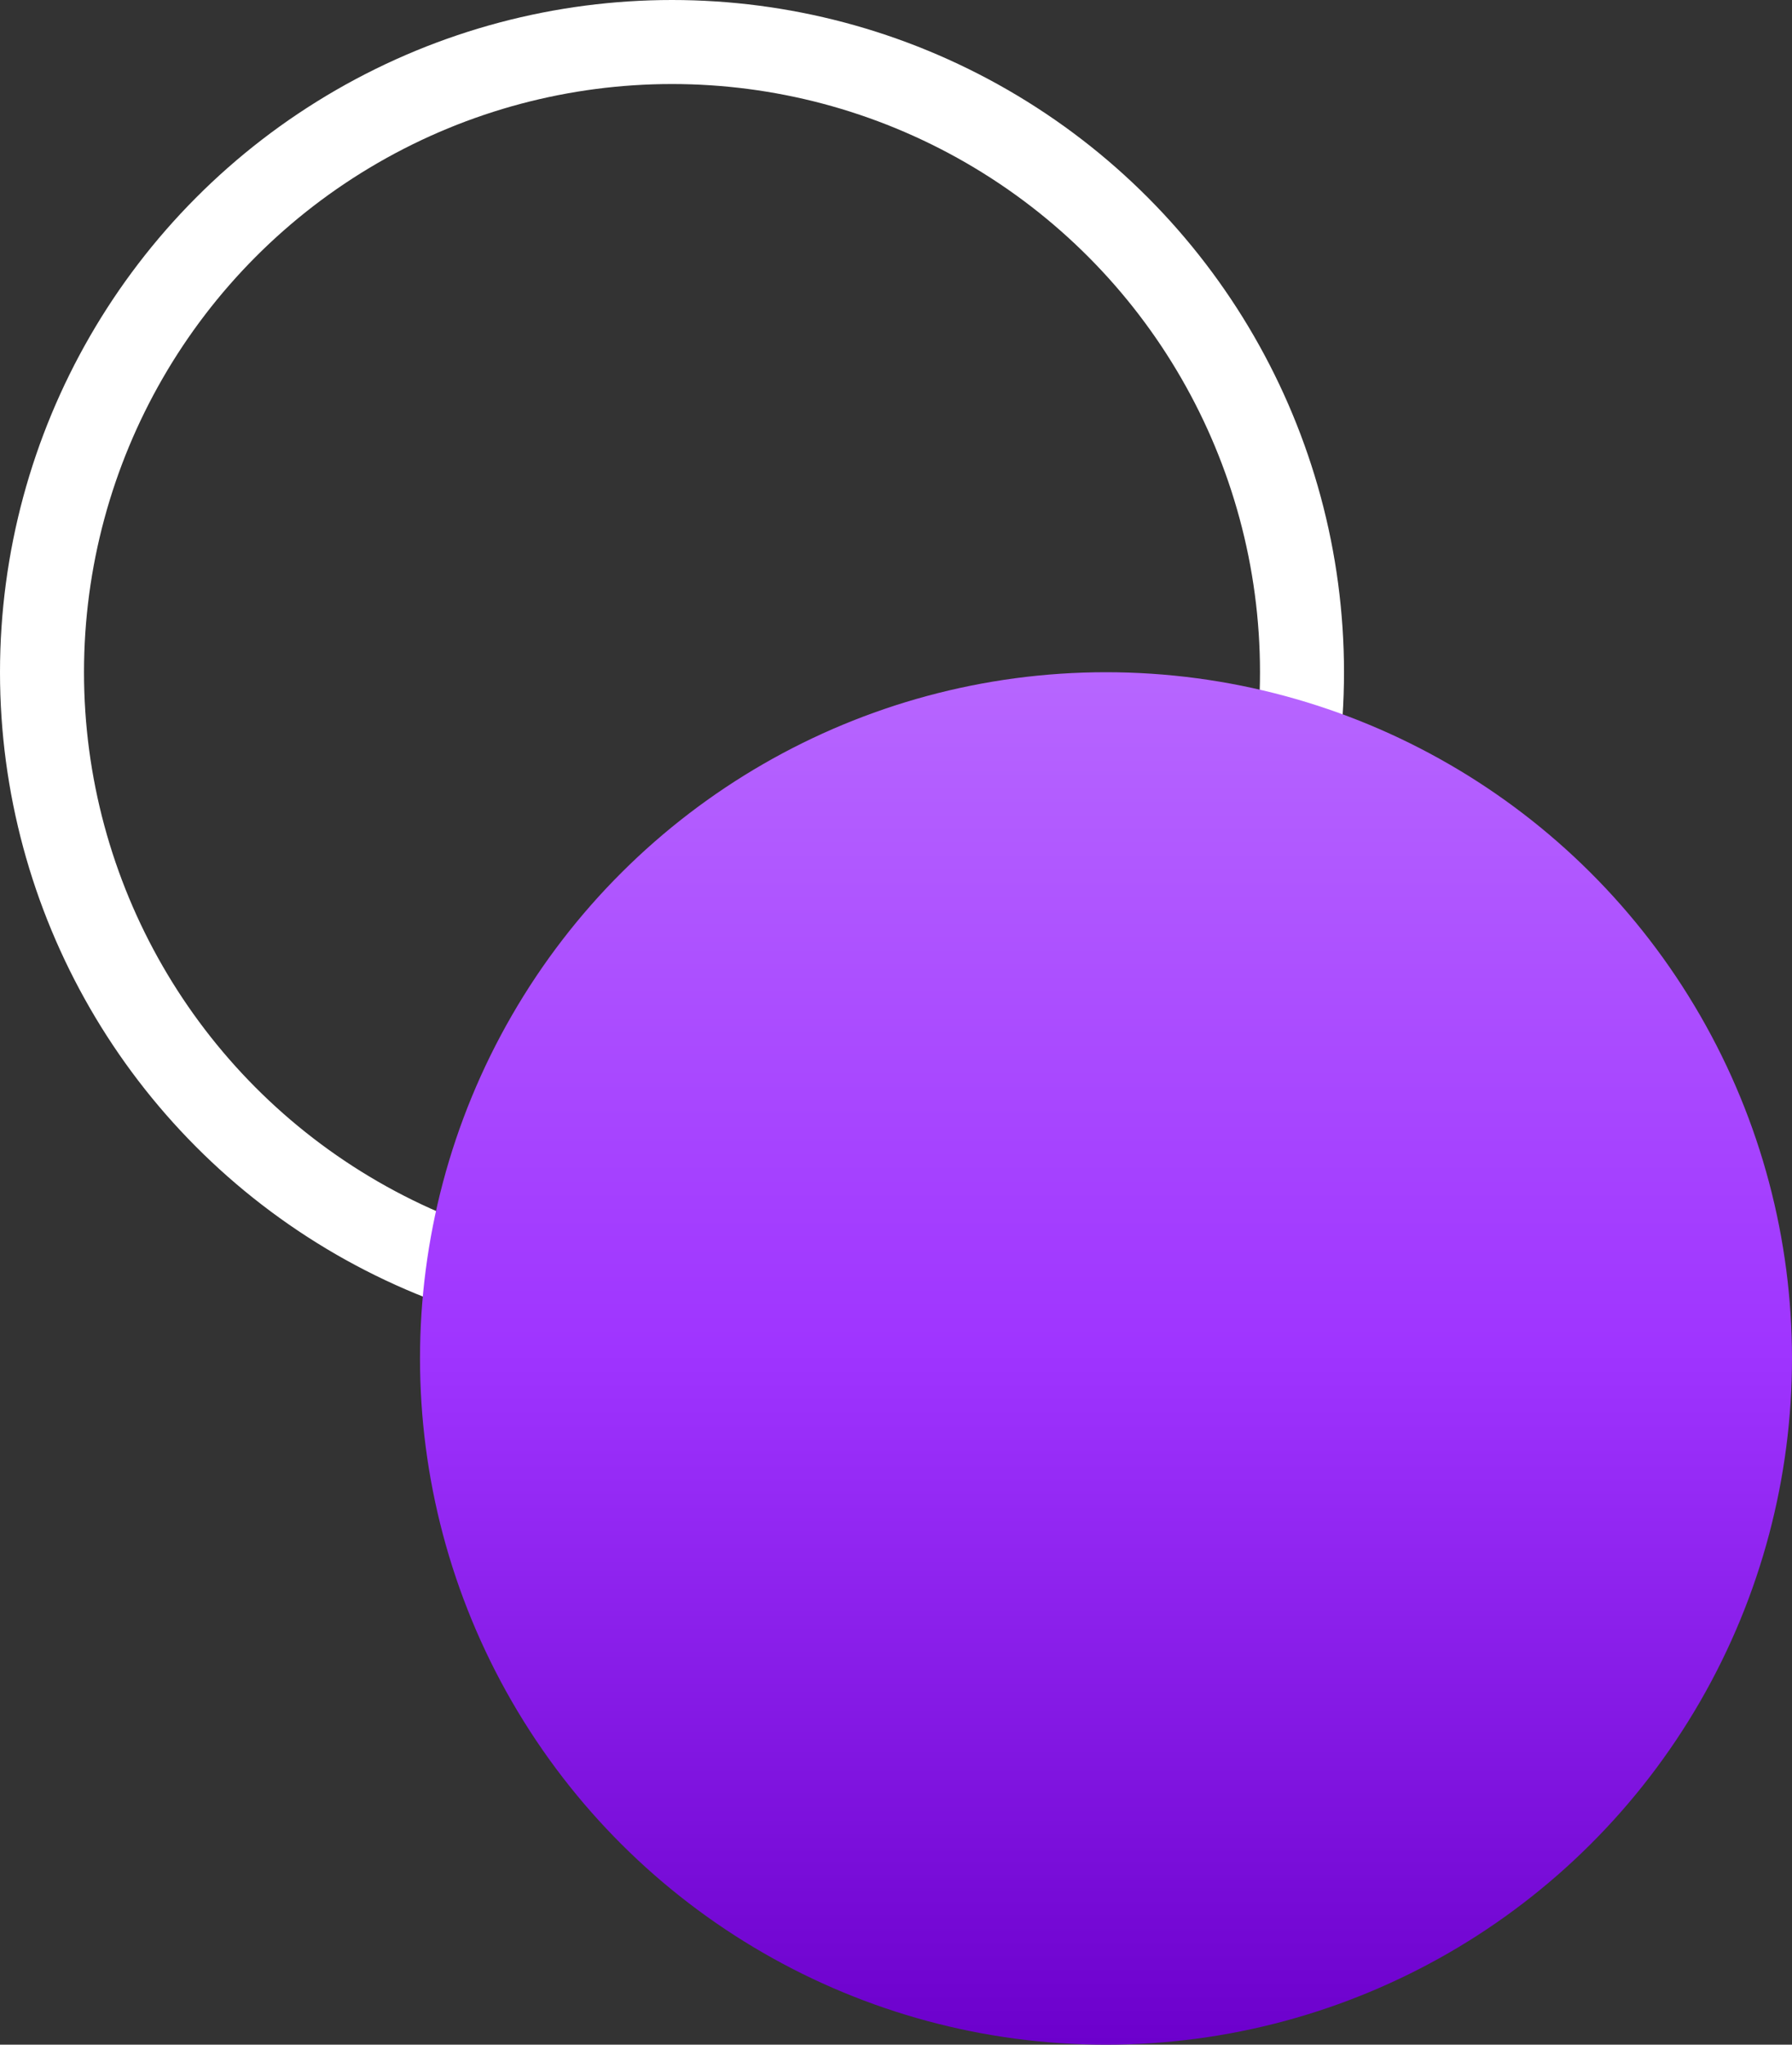 <svg width="64" height="73" viewBox="0 0 64 73" fill="none" xmlns="http://www.w3.org/2000/svg">
<rect x="0" y="0" width="64" height="73" fill="#333333" stroke="none"/>
<circle cx="24" cy="24" r="22.5" stroke="white" stroke-width="3"/>
<circle cx="39.5" cy="48.5" r="24.5" transform="rotate(90 39.5 48.5)" fill="url(#paint0_linear)"/>
<defs>
<linearGradient id="paint0_linear" x1="15" y1="24" x2="64" y2="24" gradientUnits="userSpaceOnUse">
<stop stop-color="#B766FF"/>
<stop offset="0.495" stop-color="#9F34FF"/>
<stop offset="1" stop-color="#6C00CC"/>
</linearGradient>
</defs>
</svg>
